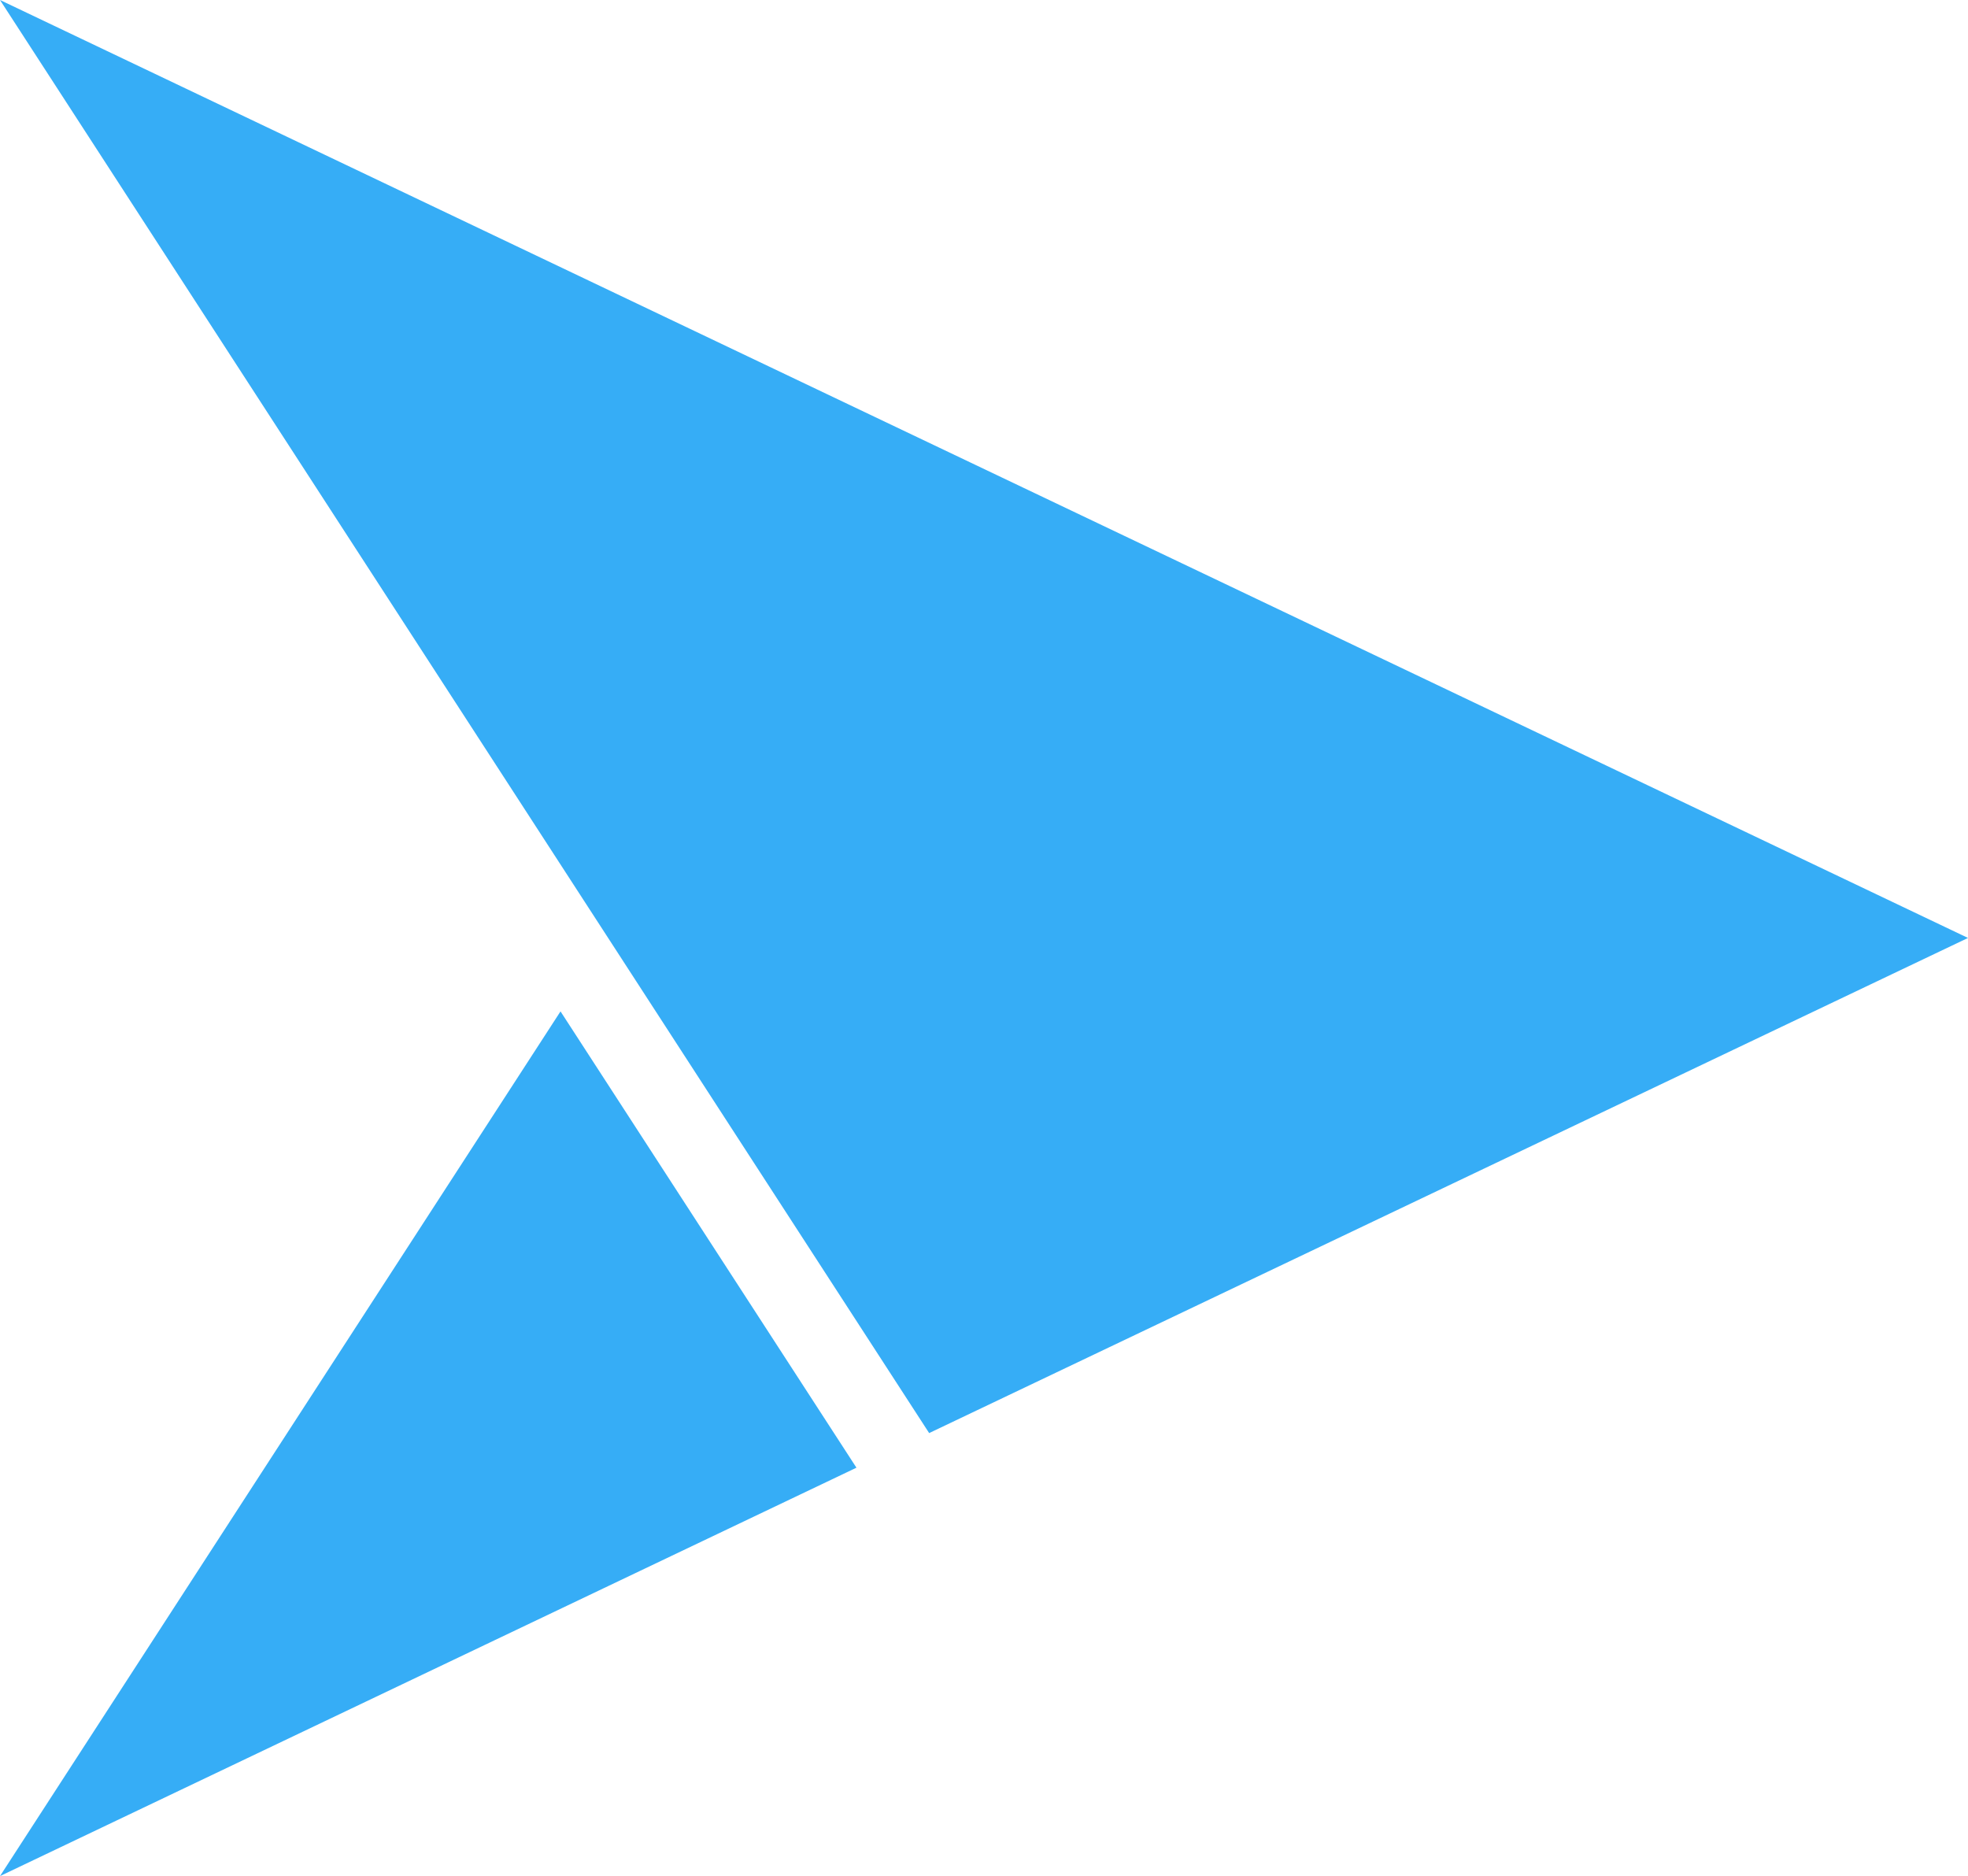 <svg xmlns="http://www.w3.org/2000/svg" width="1080" height="1029.5" viewBox="0 0 1080 1029.5">
  <g id="Слой_2" data-name="Слой 2">
    <g id="Arrow_132">
      <g id="Arrow_132-2" data-name="Arrow_132">
        <polygon points="307.6 555 0 1029.5 470 805.4 307.6 555" fill="#36adf6"/>
        <polygon points="0 0 509.9 786.4 1080 514.7 0 0" fill="#36adf6"/>
      </g>
    </g>
  </g>
</svg>
